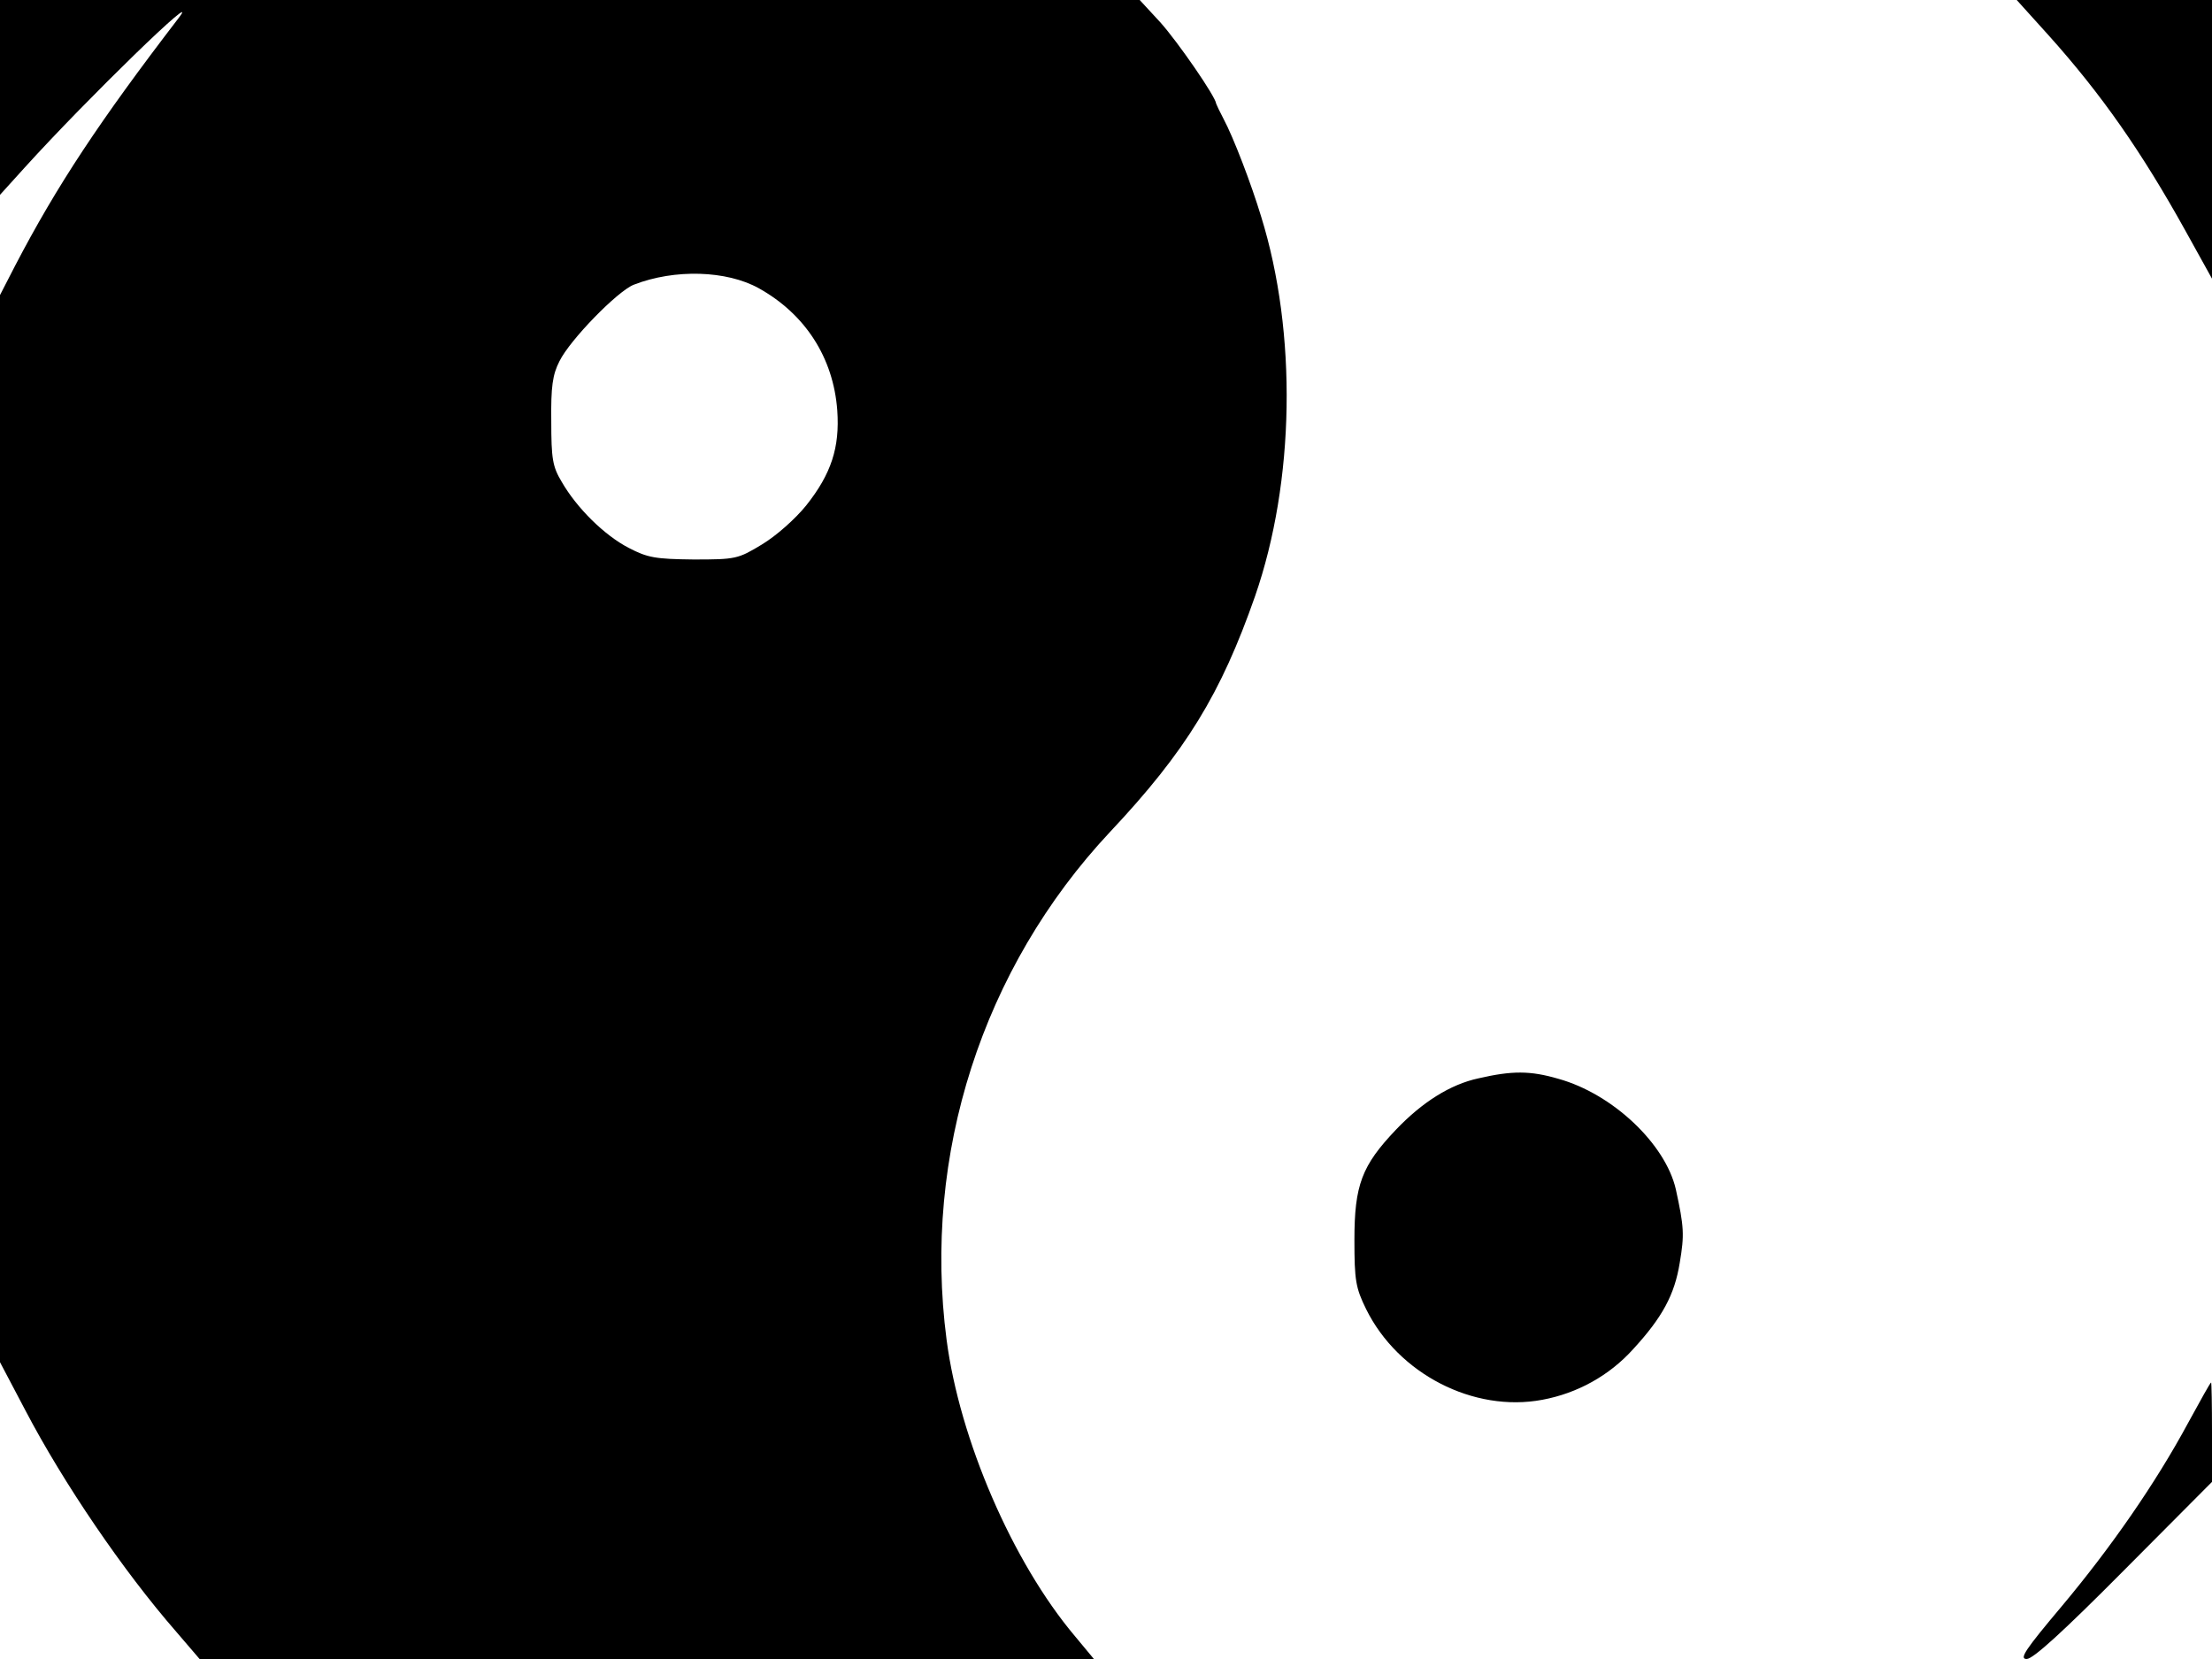 <svg xmlns="http://www.w3.org/2000/svg" width="682.667" height="512" version="1.0" viewBox="0 0 512 384"><path d="M0 22.6v22.5l5.7-6.3c14.5-16 41.4-42.1 35.7-34.7C23 28.1 13.2 42.9 3.5 61.5L0 68.3v247l5.9 11.2c8.8 16.8 22.6 37.1 34.9 51.2l5.4 6.3h207l-4.4-5.3c-14.5-17.2-26.7-45.6-29.7-68.6-5.6-42.8 8.3-86 37.8-117.5 17.6-18.7 25.7-32 33.6-54.6 9.2-26.5 9.8-60.9 1.4-87.9-2.3-7.6-6.4-18.3-8.7-22.6-.9-1.7-1.6-3.2-1.7-3.5-.1-1.6-8.8-14.2-12.9-18.8L263.8 0H0zm175.6 44.1c10.8 6 17.3 16.1 18.2 28.3.6 8.6-1.4 14.7-7.2 22-2.5 3.1-6.9 7-10.2 9-5.6 3.4-6.1 3.5-15.9 3.5-8.8-.1-10.6-.4-15-2.7-5.6-2.9-12-9.2-15.5-15.3-2.1-3.5-2.4-5.3-2.4-14-.1-8 .3-10.8 1.9-13.9 2.4-4.9 13.4-16.2 17.2-17.7 9.5-3.7 21.5-3.3 28.9.8M474.2 8.2c12.2 13.6 21.5 26.9 31.7 45.3l6.1 11V0h-45.2zm-132 241.4c-6.5 1.4-13 5.5-19.1 11.9-7.9 8.3-9.6 12.8-9.6 25.5 0 9.4.3 11.1 2.7 16 7.4 15 24.9 24 40.8 21 8.1-1.5 15.5-5.6 21-11.7 6.8-7.4 9.6-12.6 10.8-20 1.1-6.5 1-8.3-.9-17-2.4-10.5-14.6-22.1-27.2-25.6-6.5-1.9-10.7-1.9-18.5-.1m164.3 79.7c-7.6 14.1-17.9 28.9-29.2 42.4-8.5 10.1-10 12.3-8.2 12.3 1.5 0 8.5-6.4 22.5-20.5L512 343v-11.5c0-6.3-.1-11.5-.2-11.5-.2 0-2.5 4.2-5.3 9.3"/></svg>